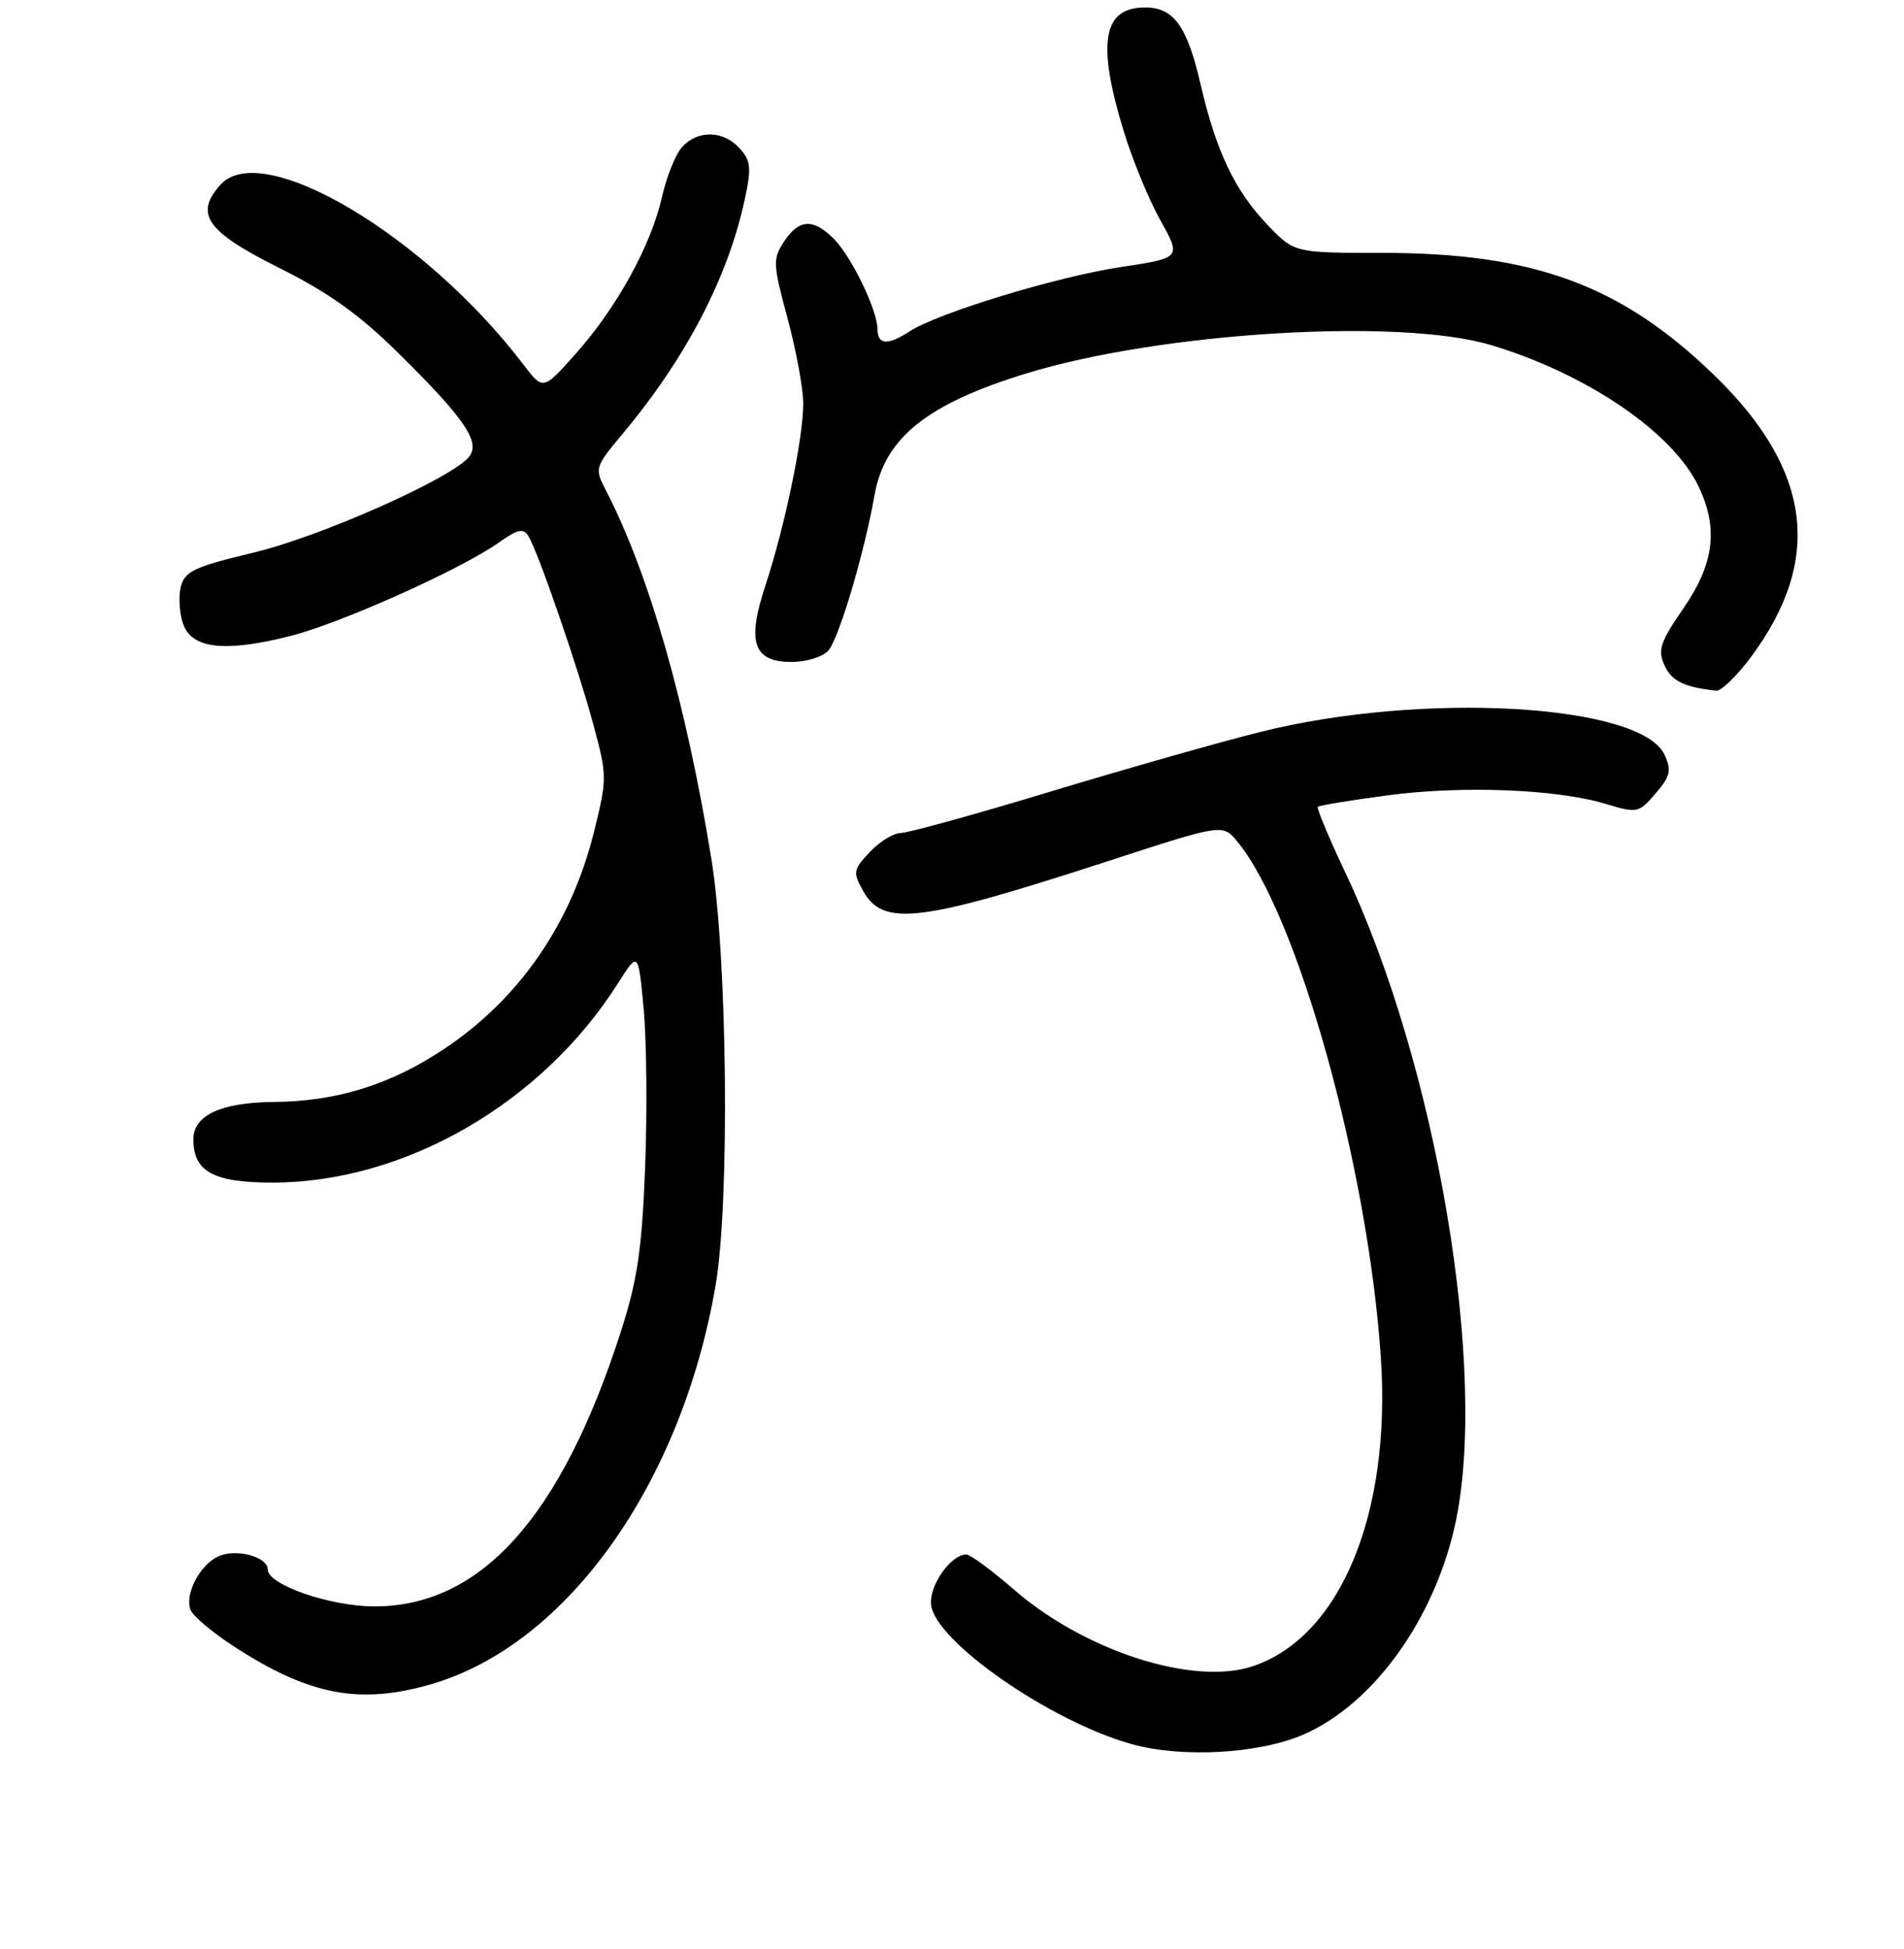 <?xml version="1.0" encoding="UTF-8" standalone="no"?>
<!DOCTYPE svg PUBLIC "-//W3C//DTD SVG 1.1//EN" "http://www.w3.org/Graphics/SVG/1.1/DTD/svg11.dtd" >
<svg xmlns="http://www.w3.org/2000/svg" xmlns:xlink="http://www.w3.org/1999/xlink" version="1.1" viewBox="0 0 256 262">
 <g >
 <path fill="currentColor"
d=" M 175.37 233.16 C 184.67 229.05 192.79 217.79 195.62 205.09 C 200.17 184.69 193.19 143.21 180.81 117.16 C 178.64 112.57 177.01 108.66 177.19 108.47 C 177.38 108.29 181.57 107.60 186.51 106.94 C 196.57 105.60 209.29 106.09 215.88 108.08 C 220.14 109.36 220.33 109.32 222.60 106.68 C 224.58 104.37 224.77 103.59 223.82 101.51 C 220.69 94.63 191.28 92.95 169.50 98.40 C 164.00 99.77 151.25 103.40 141.17 106.45 C 131.10 109.50 122.06 112.00 121.10 112.00 C 120.14 112.00 118.27 113.15 116.95 114.55 C 114.70 116.95 114.65 117.28 116.06 119.80 C 118.75 124.62 123.67 124.02 148.94 115.79 C 164.39 110.76 164.39 110.76 166.35 113.13 C 174.49 122.99 183.94 156.92 185.66 182.50 C 187.08 203.58 180.19 220.14 168.39 224.04 C 160.42 226.67 145.89 222.00 136.37 213.75 C 133.35 211.14 130.46 209.00 129.94 209.00 C 127.83 209.00 124.89 213.20 125.19 215.78 C 125.77 220.70 141.19 231.42 152.10 234.48 C 158.93 236.40 169.40 235.80 175.37 233.16 Z  M 58.07 226.41 C 76.26 221.09 91.65 199.46 96.22 172.79 C 98.13 161.62 97.81 128.81 95.65 115.50 C 92.28 94.68 87.27 77.16 81.50 66.00 C 79.91 62.93 79.93 62.86 83.82 58.20 C 92.30 48.02 97.89 37.26 100.14 26.80 C 101.05 22.55 100.95 21.60 99.44 19.94 C 97.26 17.52 93.81 17.45 91.71 19.77 C 90.83 20.74 89.62 23.75 89.01 26.47 C 87.55 32.95 82.98 41.29 77.46 47.50 C 73.02 52.50 73.02 52.50 70.36 49.00 C 57.15 31.65 35.26 18.64 29.66 24.82 C 26.09 28.77 27.74 31.12 37.50 36.00 C 44.18 39.33 48.33 42.30 53.59 47.50 C 62.53 56.32 64.67 59.48 63.04 61.45 C 60.63 64.36 43.06 72.16 34.09 74.30 C 26.11 76.21 24.84 76.81 24.31 78.89 C 23.98 80.20 24.12 82.46 24.62 83.89 C 25.80 87.25 30.32 87.74 39.15 85.48 C 45.99 83.72 62.10 76.49 67.12 72.91 C 69.60 71.15 70.37 70.98 71.04 72.07 C 72.35 74.19 77.73 89.78 79.80 97.50 C 81.64 104.32 81.64 104.69 79.85 111.91 C 76.79 124.19 69.83 134.28 59.76 141.00 C 52.52 145.84 45.28 148.09 36.80 148.16 C 29.72 148.22 26.00 149.95 26.00 153.19 C 26.00 157.52 28.71 159.00 36.60 159.00 C 54.39 159.00 72.83 148.37 83.07 132.23 C 85.82 127.89 85.82 127.89 86.54 135.62 C 86.94 139.87 87.03 149.46 86.74 156.92 C 86.31 167.98 85.71 172.08 83.49 178.99 C 75.47 203.98 64.64 216.03 50.28 215.98 C 44.33 215.96 36.00 213.06 36.00 211.02 C 36.00 209.30 31.74 208.16 29.36 209.25 C 26.86 210.39 24.81 214.34 25.62 216.45 C 25.93 217.27 28.51 219.44 31.34 221.29 C 41.55 227.95 48.36 229.25 58.07 226.41 Z  M 235.49 88.25 C 245.14 75.19 243.56 63.15 230.54 50.50 C 218.02 38.34 206.27 34.00 185.85 34.00 C 174.03 34.00 174.03 34.00 170.44 30.25 C 166.03 25.63 163.52 20.39 161.44 11.40 C 159.61 3.49 157.82 1.00 153.97 1.00 C 148.29 1.00 147.45 5.71 151.05 17.52 C 152.21 21.36 154.44 26.79 156.00 29.59 C 158.84 34.68 158.84 34.68 150.67 35.91 C 142.12 37.20 126.08 42.08 122.29 44.56 C 119.34 46.47 118.00 46.38 117.98 44.25 C 117.95 41.64 114.47 34.47 112.09 32.09 C 109.33 29.33 107.41 29.45 105.41 32.49 C 103.88 34.83 103.92 35.50 105.89 42.81 C 107.05 47.12 108.00 52.26 108.00 54.25 C 108.00 58.90 105.53 70.76 102.92 78.70 C 100.38 86.39 101.28 89.00 106.46 89.00 C 108.33 89.00 110.51 88.35 111.30 87.55 C 112.71 86.15 116.15 74.64 117.60 66.50 C 118.96 58.85 124.70 54.27 138.06 50.19 C 156.15 44.66 188.15 42.71 200.45 46.39 C 213.35 50.25 224.95 58.15 228.40 65.44 C 231.07 71.05 230.47 75.80 226.35 81.78 C 223.21 86.34 222.86 87.40 223.80 89.46 C 224.76 91.57 226.43 92.39 230.74 92.86 C 231.42 92.94 233.56 90.86 235.49 88.25 Z "/>
</g>
</svg>